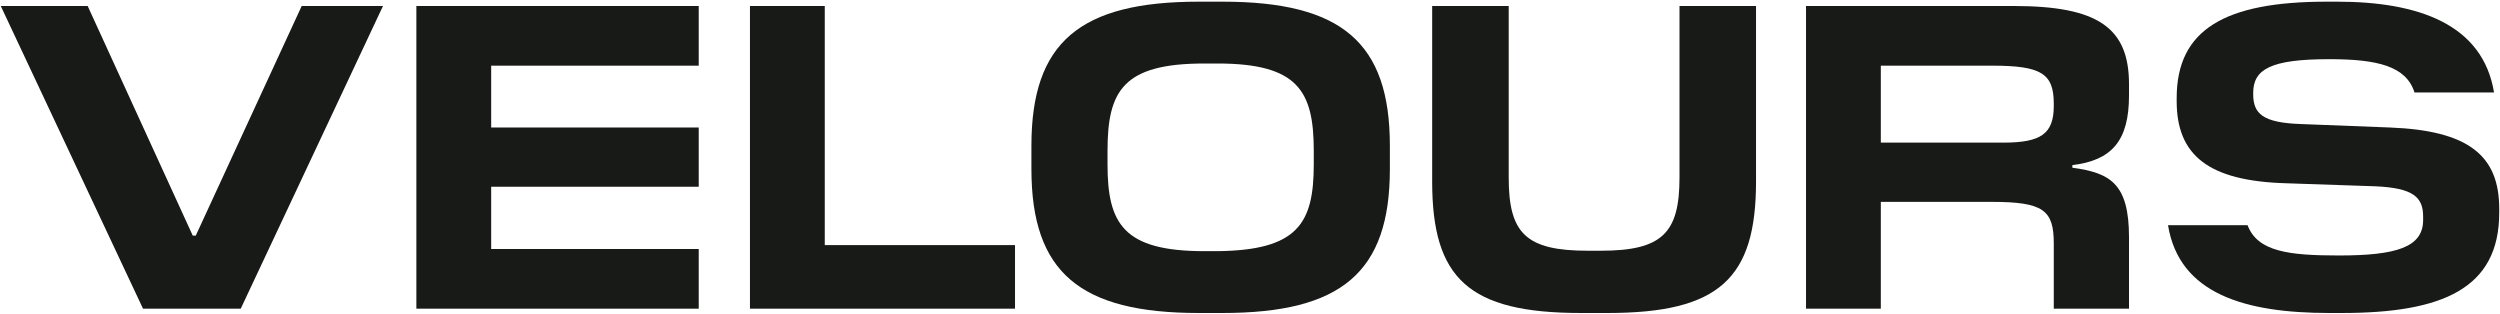 <svg width="1272" height="160" viewBox="0 0 1272 160" fill="none" xmlns="http://www.w3.org/2000/svg">
<path d="M194.867 3.05L122.487 157.05H72.767L0.387 3.05H44.607L98.067 119.87H99.607L153.507 3.05H194.867Z" fill="#181A17"/>
<path d="M355.511 126.69V157.05H211.851V3.05H355.511V33.41H249.911V64.87H355.511V95.01H249.911V126.69H355.511Z" fill="#181A17"/>
<path d="M516.438 124.71V157.05H381.578V3.05H419.638V124.71H516.438Z" fill="#181A17"/>
<path d="M622.026 159.25H609.926C549.426 159.25 524.786 138.57 524.786 85.99V74.11C524.786 21.53 549.426 0.85 609.926 0.85H622.026C682.526 0.85 707.166 21.53 707.166 74.11V85.99C707.166 138.57 682.526 159.25 622.026 159.25ZM612.786 127.79H619.386C660.306 127.35 668.446 113.71 668.446 83.57V76.75C668.446 46.17 660.306 32.31 619.386 32.31H612.786C571.426 32.31 563.506 46.17 563.506 76.75V83.57C563.506 113.71 571.426 127.79 612.786 127.79Z" fill="#181A17"/>
<path d="M818.008 159.25H804.368C747.168 159.25 728.688 141.65 728.688 92.37V3.05H767.628V90.39C767.628 118.77 776.428 127.57 807.888 127.57H814.488C845.728 127.57 854.528 118.55 854.528 90.39V3.05H893.468V92.37C893.468 141.65 874.768 159.25 818.008 159.25Z" fill="#181A17"/>
<path d="M956.962 102.71V157.05H918.902V3.05H1024.5C1067.4 3.05 1083.24 14.05 1083.24 42.87V48.59C1083.24 71.69 1074.44 81.59 1054.42 84.01V85.33C1073.78 87.97 1083.24 93.47 1083.24 120.75V157.05H1044.96V123.83C1044.96 106.89 1039.68 102.71 1013.28 102.71H956.962ZM1013.5 33.41H956.962V72.57H1019.22C1038.36 72.57 1044.96 68.17 1044.96 53.87V52.77C1044.96 37.37 1038.58 33.41 1013.5 33.41Z" fill="#181A17"/>
<path d="M1191.53 159.25H1185.15C1142.25 159.25 1108.81 149.57 1103.09 114.59H1143.57C1148.63 128.01 1164.47 129.99 1189.99 129.99C1219.25 129.99 1232.89 125.81 1232.89 111.95V110.19C1232.89 100.29 1227.83 95.67 1208.69 94.79L1163.37 93.25C1123.55 92.15 1107.49 78.95 1107.49 51.45V49.91C1107.49 14.93 1132.13 0.85 1183.83 0.85H1189.11C1230.47 0.85 1263.25 12.29 1268.97 47.05H1228.49C1224.31 33.63 1209.57 30.11 1185.15 30.11C1155.45 30.11 1146.43 35.17 1146.43 47.27V47.93C1146.43 57.83 1151.27 62.45 1170.63 63.11L1215.95 64.87C1255.77 66.41 1271.61 78.95 1271.61 106.23V108.21C1271.61 146.93 1242.57 159.25 1191.53 159.25Z" fill="#181A17"/>
</svg>
